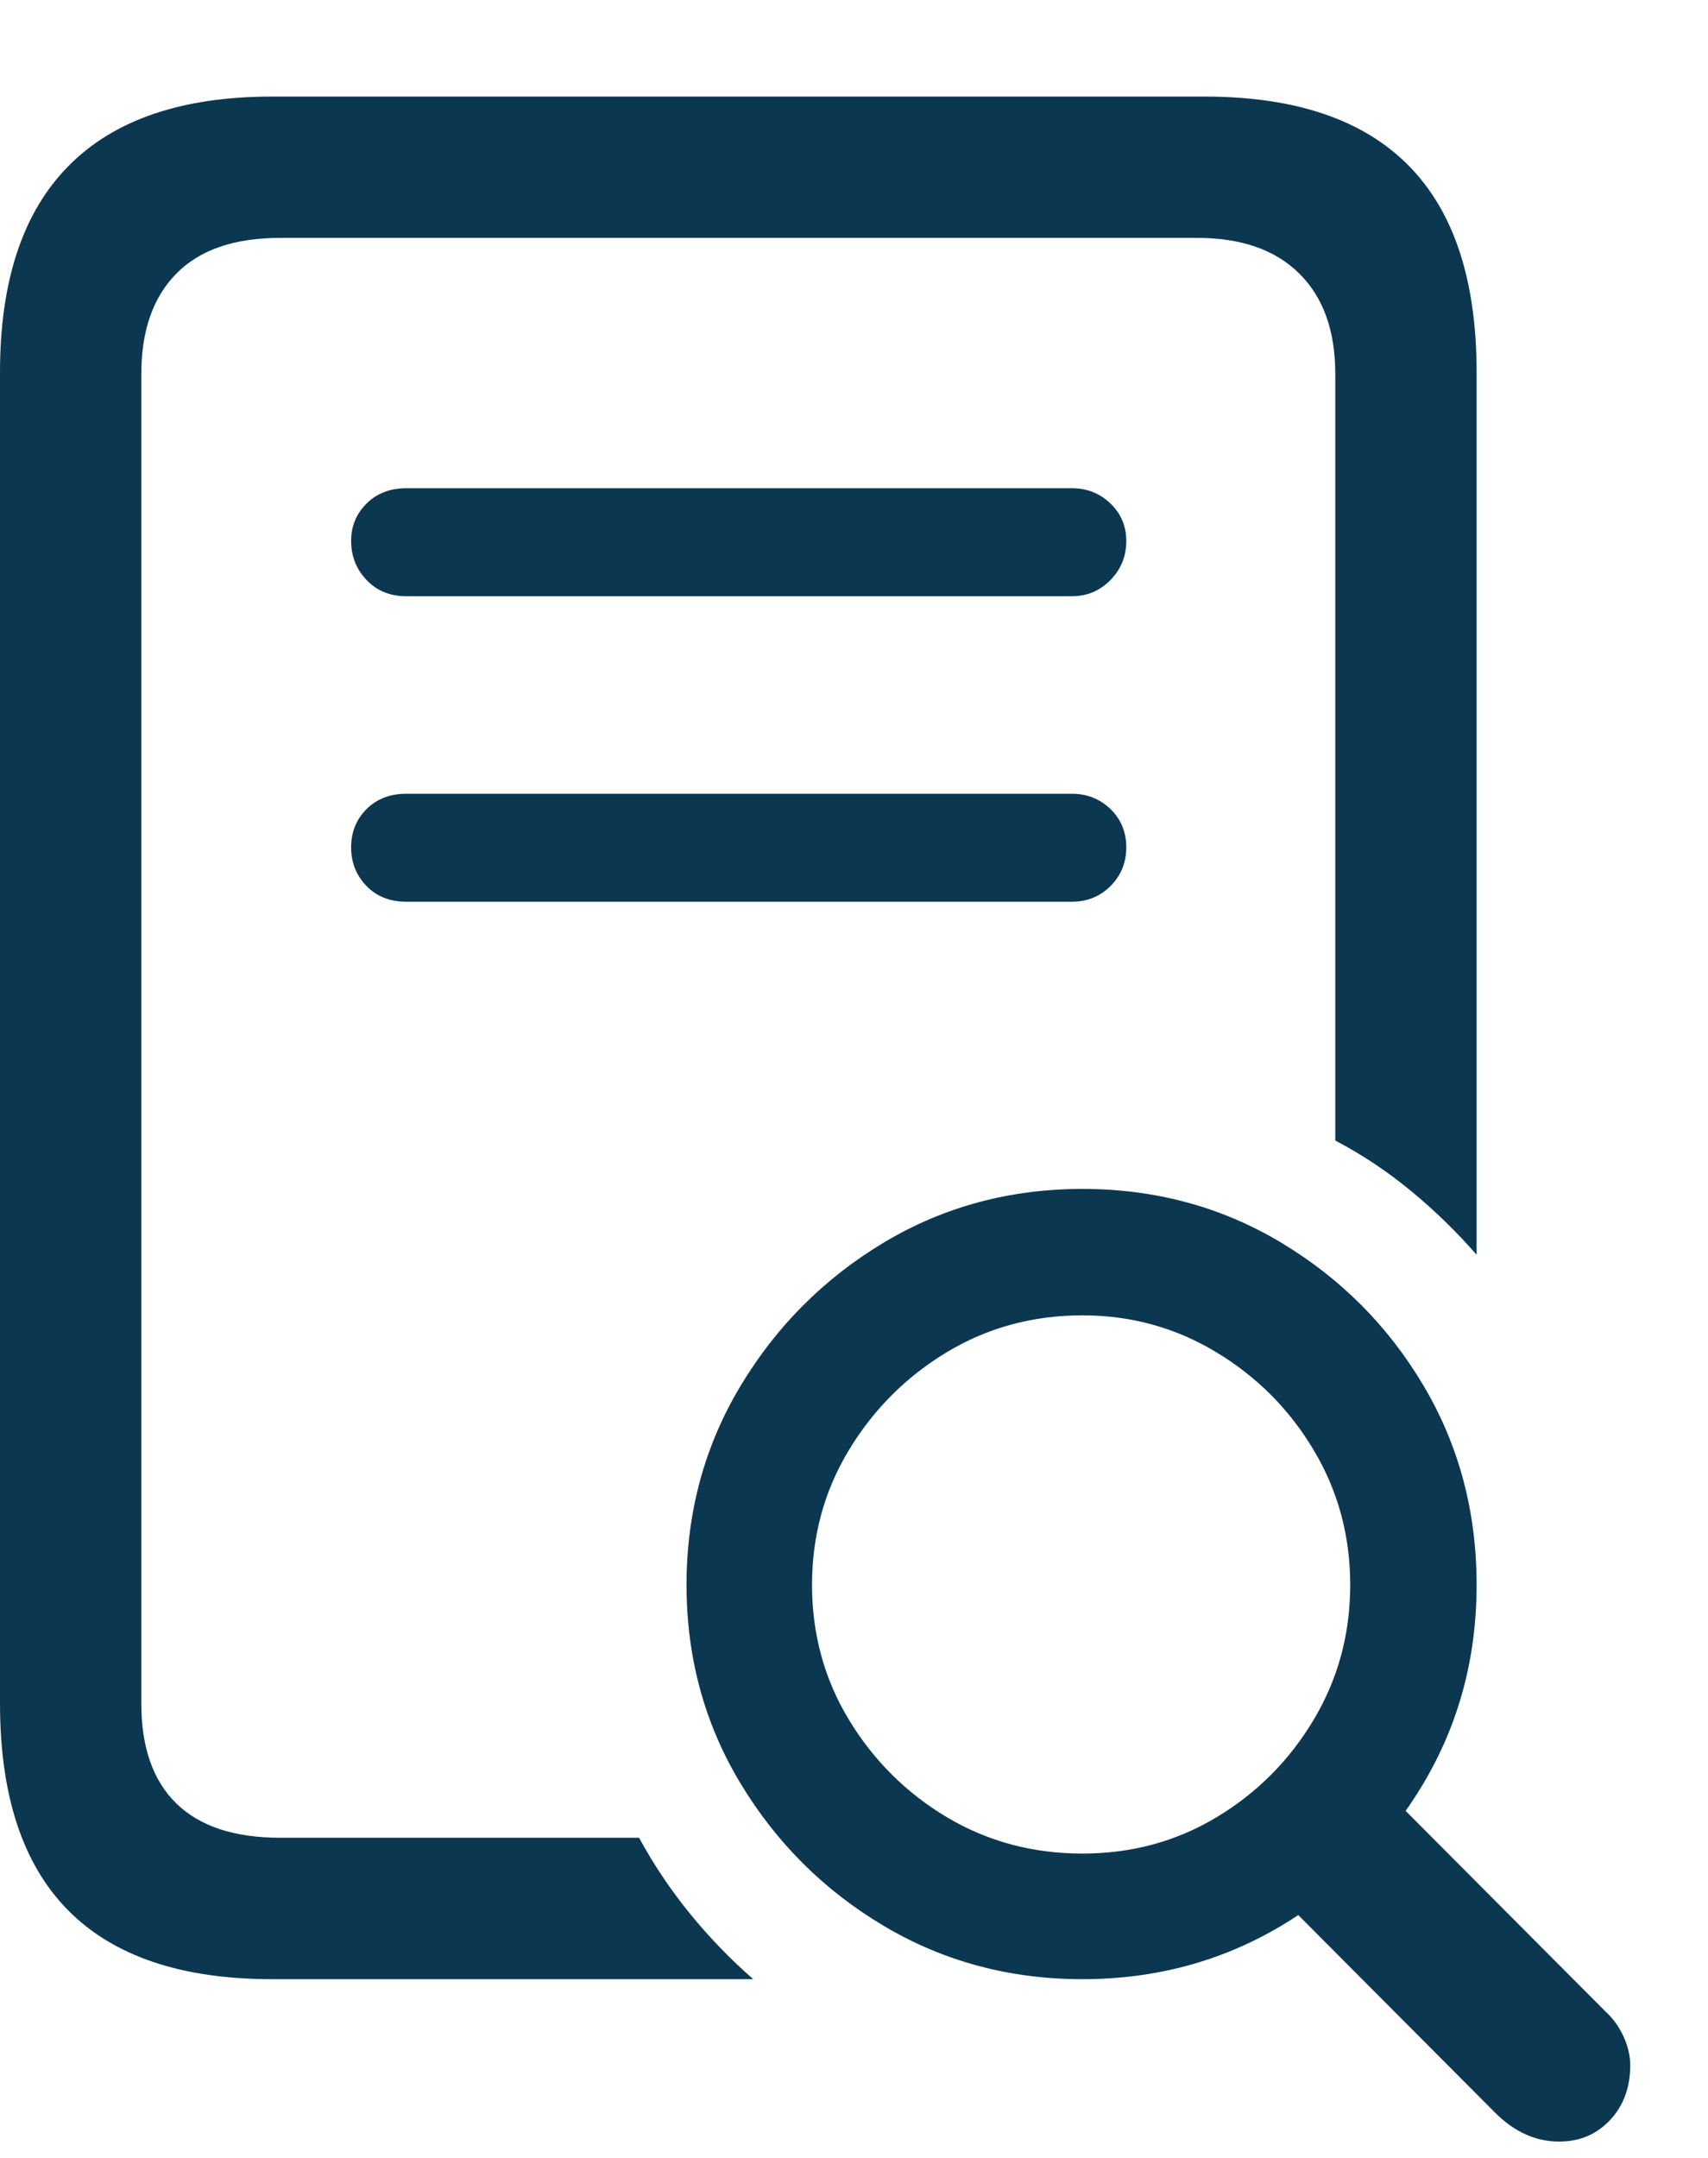 <svg width="19" height="24" viewBox="0 0 19 24" fill="none" xmlns="http://www.w3.org/2000/svg">
<g clip-path="url(#clip0_668_1168)">
<path d="M3.027 22.012H8.379C8.125 21.79 7.891 21.548 7.676 21.284C7.461 21.02 7.272 20.739 7.109 20.439H3.115C2.607 20.439 2.223 20.312 1.963 20.059C1.702 19.805 1.572 19.434 1.572 18.945V4.16C1.572 3.678 1.702 3.306 1.963 3.042C2.223 2.778 2.607 2.646 3.115 2.646H13.32C13.809 2.646 14.186 2.778 14.453 3.042C14.72 3.306 14.854 3.678 14.854 4.16V12.685C15.153 12.842 15.434 13.029 15.698 13.247C15.962 13.465 16.204 13.701 16.426 13.955V4.141C16.426 3.118 16.174 2.352 15.669 1.841C15.164 1.33 14.408 1.074 13.398 1.074H3.027C2.025 1.074 1.27 1.331 0.762 1.846C0.254 2.36 0 3.125 0 4.141V18.945C0 19.967 0.252 20.734 0.757 21.245C1.261 21.756 2.018 22.012 3.027 22.012ZM4.521 6.631H11.924C12.093 6.631 12.236 6.571 12.354 6.45C12.471 6.33 12.529 6.185 12.529 6.016C12.529 5.853 12.471 5.715 12.354 5.601C12.236 5.487 12.093 5.43 11.924 5.43H4.521C4.339 5.43 4.191 5.487 4.077 5.601C3.963 5.715 3.906 5.853 3.906 6.016C3.906 6.185 3.963 6.33 4.077 6.45C4.191 6.571 4.339 6.631 4.521 6.631ZM4.521 10.029H11.924C12.093 10.029 12.236 9.971 12.354 9.854C12.471 9.736 12.529 9.593 12.529 9.424C12.529 9.255 12.471 9.113 12.354 8.999C12.236 8.885 12.093 8.828 11.924 8.828H4.521C4.339 8.828 4.191 8.885 4.077 8.999C3.963 9.113 3.906 9.255 3.906 9.424C3.906 9.593 3.963 9.736 4.077 9.854C4.191 9.971 4.339 10.029 4.521 10.029ZM12.041 22.012C12.848 22.012 13.584 21.815 14.248 21.421C14.912 21.027 15.441 20.498 15.835 19.834C16.229 19.17 16.426 18.434 16.426 17.627C16.426 16.813 16.229 16.074 15.835 15.41C15.441 14.746 14.912 14.216 14.248 13.818C13.584 13.421 12.848 13.223 12.041 13.223C11.234 13.223 10.498 13.421 9.834 13.818C9.17 14.216 8.638 14.748 8.237 15.415C7.837 16.082 7.637 16.82 7.637 17.627C7.637 18.434 7.837 19.17 8.237 19.834C8.638 20.498 9.17 21.027 9.834 21.421C10.498 21.815 11.234 22.012 12.041 22.012ZM12.041 20.615C11.488 20.615 10.985 20.48 10.532 20.21C10.08 19.94 9.717 19.578 9.443 19.126C9.17 18.674 9.033 18.174 9.033 17.627C9.033 17.08 9.17 16.58 9.443 16.128C9.717 15.675 10.08 15.312 10.532 15.039C10.985 14.766 11.488 14.629 12.041 14.629C12.581 14.629 13.078 14.766 13.53 15.039C13.983 15.312 14.344 15.675 14.614 16.128C14.884 16.58 15.02 17.08 15.02 17.627C15.02 18.174 14.884 18.674 14.614 19.126C14.344 19.578 13.984 19.94 13.535 20.21C13.086 20.48 12.588 20.615 12.041 20.615ZM17.344 23.818C17.572 23.818 17.76 23.739 17.91 23.579C18.06 23.42 18.135 23.216 18.135 22.969C18.135 22.865 18.11 22.759 18.061 22.651C18.013 22.544 17.946 22.451 17.861 22.373L15.127 19.629L13.887 20.742L16.631 23.496C16.846 23.711 17.083 23.818 17.344 23.818Z" fill="#0C3751"/>
</g>
<defs>
<clipPath id="clip0_668_1168">
<rect width="18.135" height="23.818" fill="white"/>
</clipPath>
</defs>
</svg>
